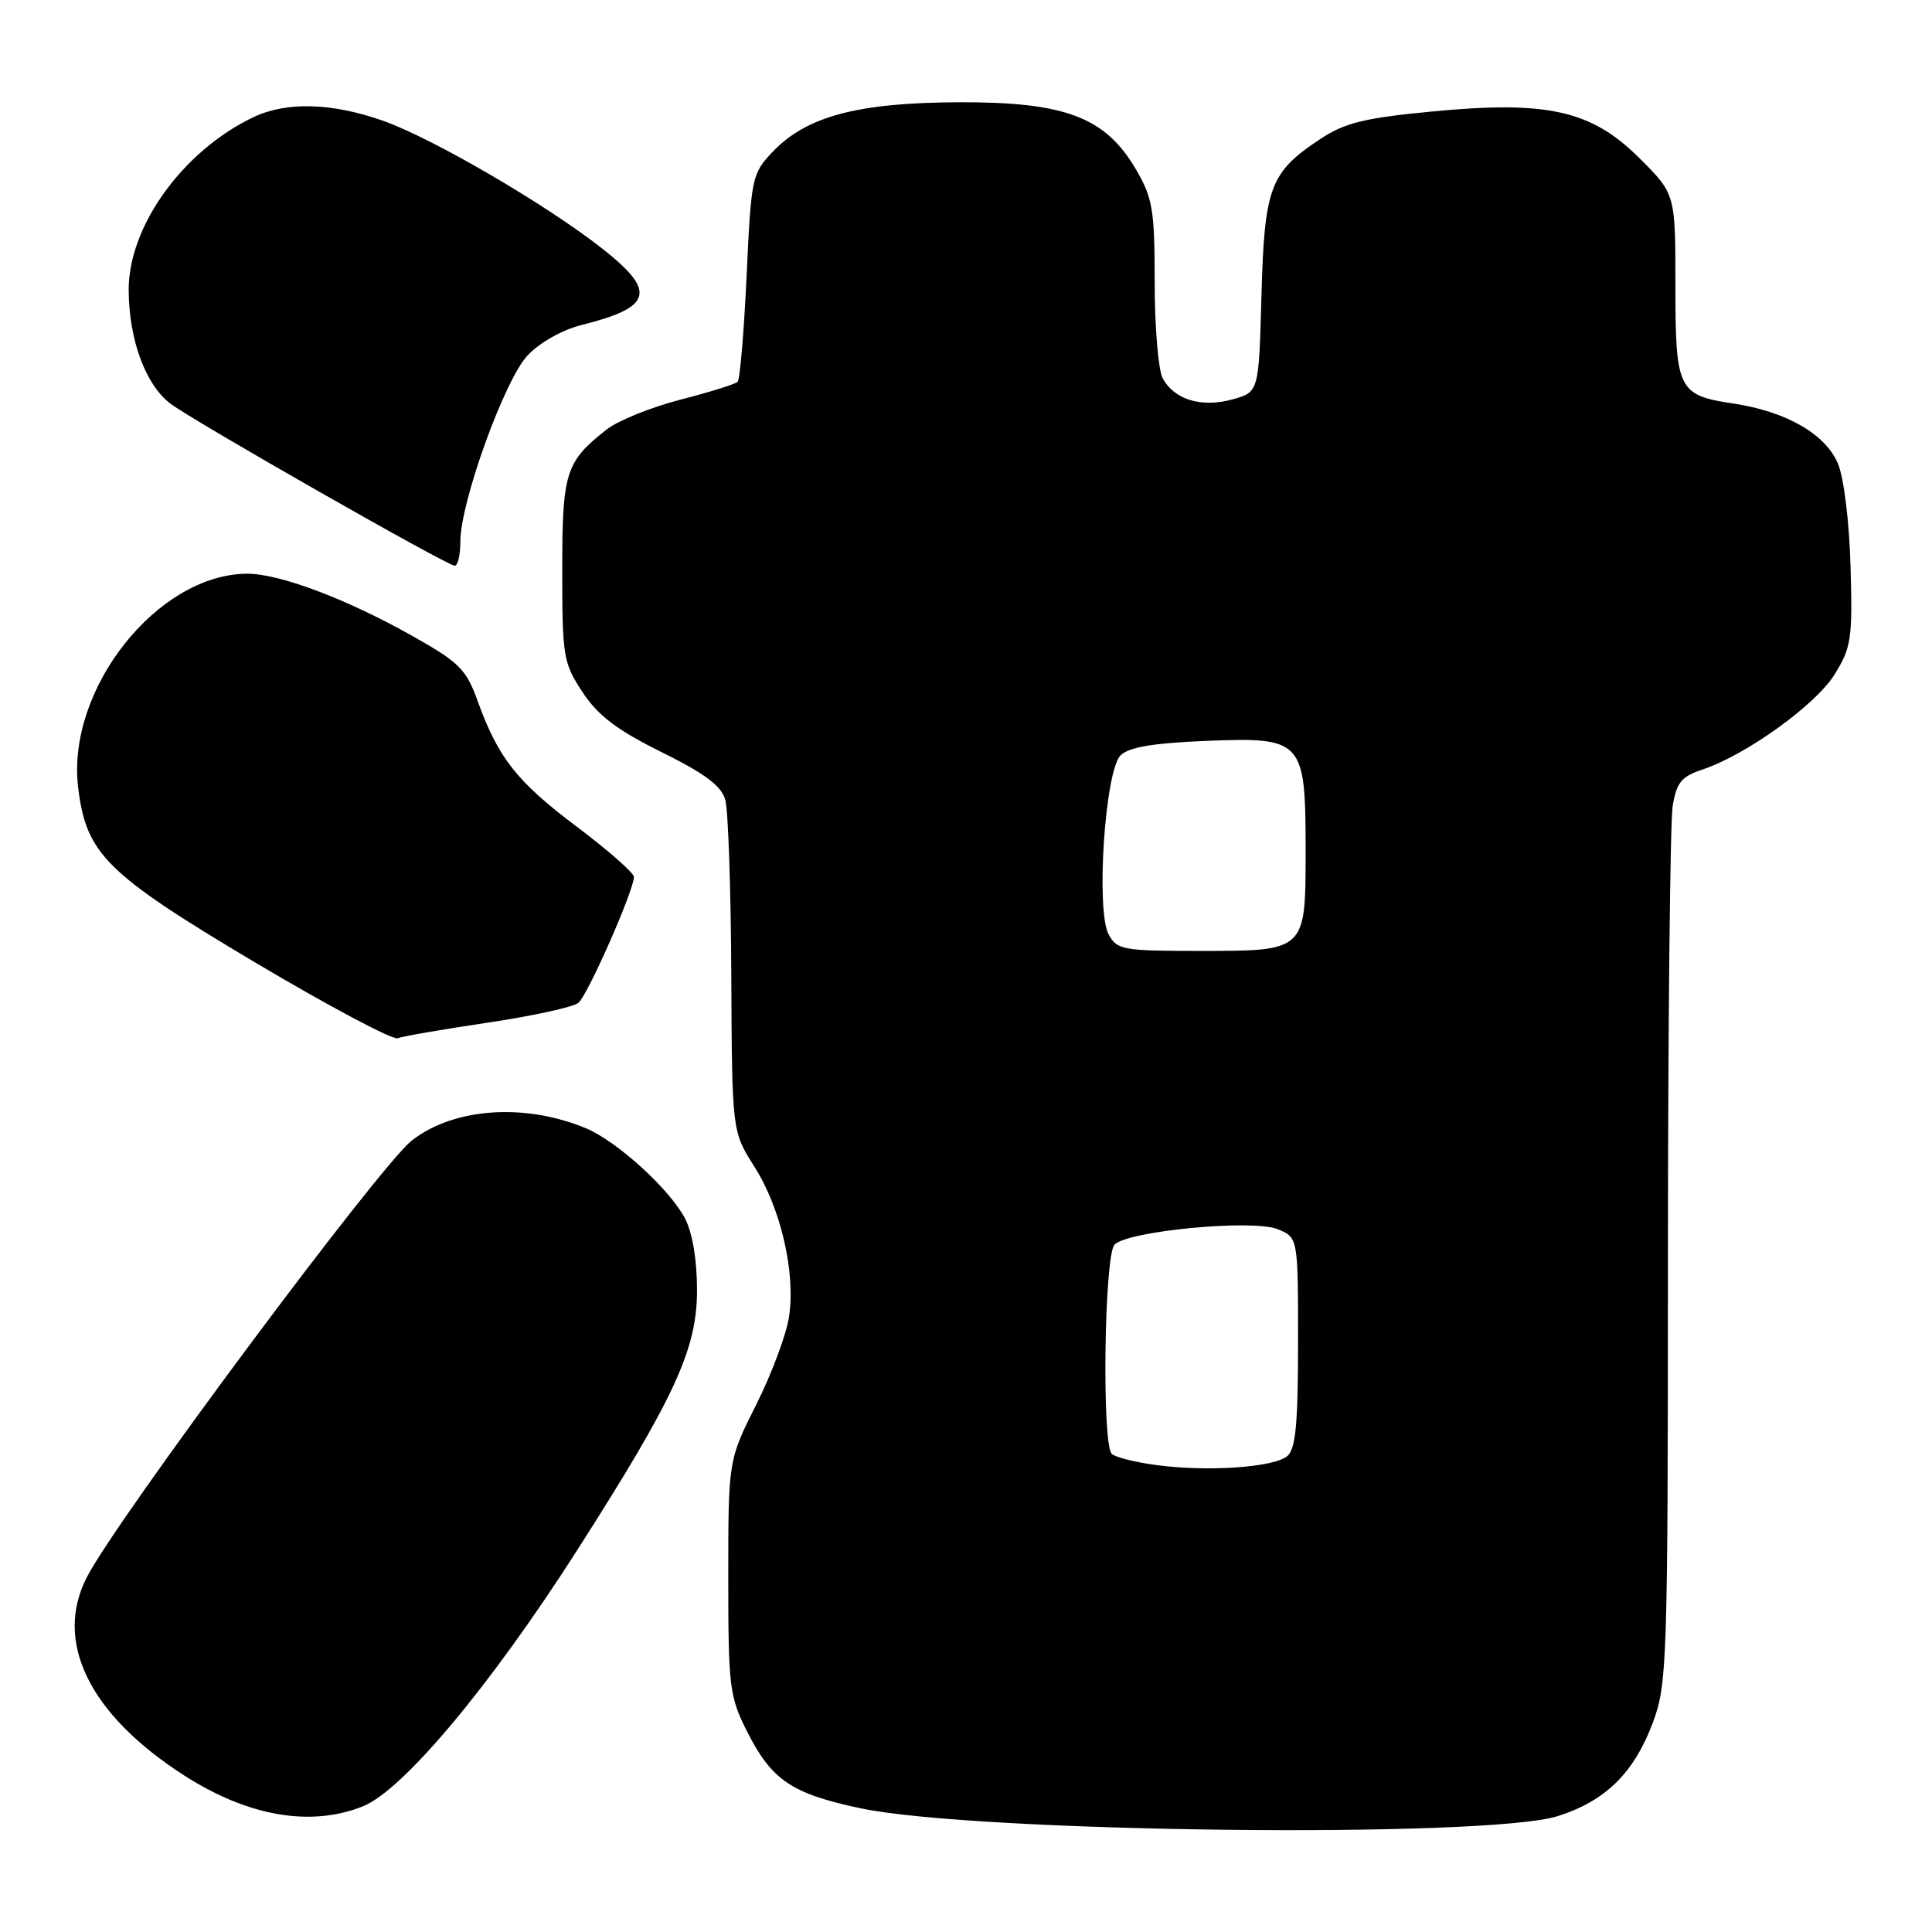 <?xml version="1.0" encoding="UTF-8" standalone="no"?>
<!DOCTYPE svg PUBLIC "-//W3C//DTD SVG 1.1//EN" "http://www.w3.org/Graphics/SVG/1.1/DTD/svg11.dtd" >
<svg xmlns="http://www.w3.org/2000/svg" xmlns:xlink="http://www.w3.org/1999/xlink" version="1.1" viewBox="0 0 256 256">
 <g >
 <path fill="currentColor"
d=" M 206.39 240.65 C 212.71 238.66 216.51 234.93 219.00 228.28 C 220.91 223.16 221.00 220.49 221.01 166.71 C 221.02 135.80 221.30 108.83 221.64 106.79 C 222.15 103.70 222.80 102.89 225.55 101.98 C 231.29 100.09 240.59 93.41 243.09 89.37 C 245.30 85.83 245.48 84.62 245.21 75.13 C 245.05 69.21 244.33 63.33 243.54 61.44 C 241.90 57.52 236.68 54.52 229.68 53.47 C 222.34 52.37 222.00 51.67 222.00 37.79 C 222.00 25.71 222.00 25.71 217.25 20.97 C 210.87 14.61 205.04 13.30 189.69 14.78 C 180.80 15.63 178.18 16.28 174.96 18.41 C 168.28 22.83 167.54 24.79 167.15 39.18 C 166.80 51.96 166.80 51.96 163.31 52.92 C 159.20 54.06 155.58 52.96 154.06 50.11 C 153.48 49.02 153.00 43.30 153.00 37.40 C 153.00 27.78 152.74 26.24 150.51 22.43 C 146.46 15.51 141.11 13.49 127.00 13.55 C 113.65 13.61 106.91 15.40 102.44 20.06 C 99.63 22.99 99.54 23.44 98.93 36.55 C 98.58 43.97 98.05 50.28 97.74 50.59 C 97.43 50.90 94.01 51.97 90.14 52.96 C 86.27 53.96 81.87 55.74 80.37 56.92 C 74.93 61.20 74.50 62.58 74.50 75.57 C 74.50 87.02 74.64 87.86 77.20 91.73 C 79.25 94.83 81.78 96.75 87.66 99.66 C 93.44 102.52 95.60 104.14 96.11 106.00 C 96.49 107.38 96.85 117.82 96.90 129.22 C 97.00 149.93 97.00 149.93 99.96 154.59 C 103.48 160.14 105.43 168.62 104.55 174.48 C 104.20 176.82 102.25 182.05 100.21 186.11 C 96.50 193.50 96.50 193.50 96.50 209.00 C 96.50 223.55 96.65 224.80 99.00 229.45 C 102.25 235.88 104.89 237.67 114.00 239.60 C 129.25 242.84 197.00 243.62 206.39 240.65 Z  M 48.08 239.35 C 53.40 237.22 64.95 223.43 76.42 205.50 C 89.38 185.23 92.35 178.81 92.36 171.00 C 92.36 166.93 91.76 163.35 90.75 161.42 C 88.70 157.54 81.74 151.21 77.64 149.50 C 69.52 146.12 60.08 146.79 54.55 151.14 C 50.28 154.50 15.55 201.16 11.52 208.96 C 7.10 217.52 11.82 227.17 24.38 235.24 C 32.85 240.68 41.15 242.12 48.08 239.35 Z  M 64.67 135.50 C 70.58 134.62 75.97 133.44 76.64 132.88 C 77.88 131.86 84.00 117.97 84.00 116.19 C 84.00 115.67 80.60 112.68 76.45 109.56 C 68.47 103.56 66.01 100.43 63.27 92.83 C 61.77 88.67 60.83 87.74 54.54 84.21 C 45.86 79.33 36.97 75.99 32.71 76.02 C 20.85 76.10 8.81 91.32 10.35 104.29 C 11.40 113.15 14.02 115.75 33.72 127.48 C 43.48 133.28 52.02 137.82 52.69 137.57 C 53.37 137.31 58.75 136.38 64.67 135.50 Z  M 61.00 71.75 C 61.00 66.54 66.83 50.40 69.89 47.11 C 71.50 45.40 74.49 43.71 77.07 43.06 C 86.44 40.72 87.03 38.65 79.93 33.04 C 72.50 27.17 57.34 18.32 50.72 15.99 C 43.95 13.61 37.97 13.45 33.61 15.51 C 24.23 19.97 16.99 30.01 17.05 38.50 C 17.10 45.07 19.29 50.99 22.59 53.49 C 25.69 55.83 59.14 74.90 60.25 74.96 C 60.66 74.98 61.00 73.54 61.00 71.75 Z  M 153.31 194.14 C 150.46 193.77 147.76 193.09 147.31 192.64 C 145.98 191.31 146.32 166.28 147.69 164.91 C 149.50 163.10 165.91 161.54 169.25 162.86 C 172.00 163.95 172.00 163.95 172.00 177.85 C 172.00 188.69 171.68 192.02 170.57 192.94 C 168.77 194.44 160.10 195.04 153.31 194.14 Z  M 146.90 123.81 C 145.19 120.63 146.42 102.15 148.47 100.10 C 149.57 99.00 152.76 98.46 159.87 98.17 C 172.64 97.66 173.00 98.06 173.00 112.65 C 173.00 126.09 173.09 126.00 158.96 126.00 C 148.77 126.00 147.99 125.86 146.90 123.81 Z "/>
</g>
</svg>